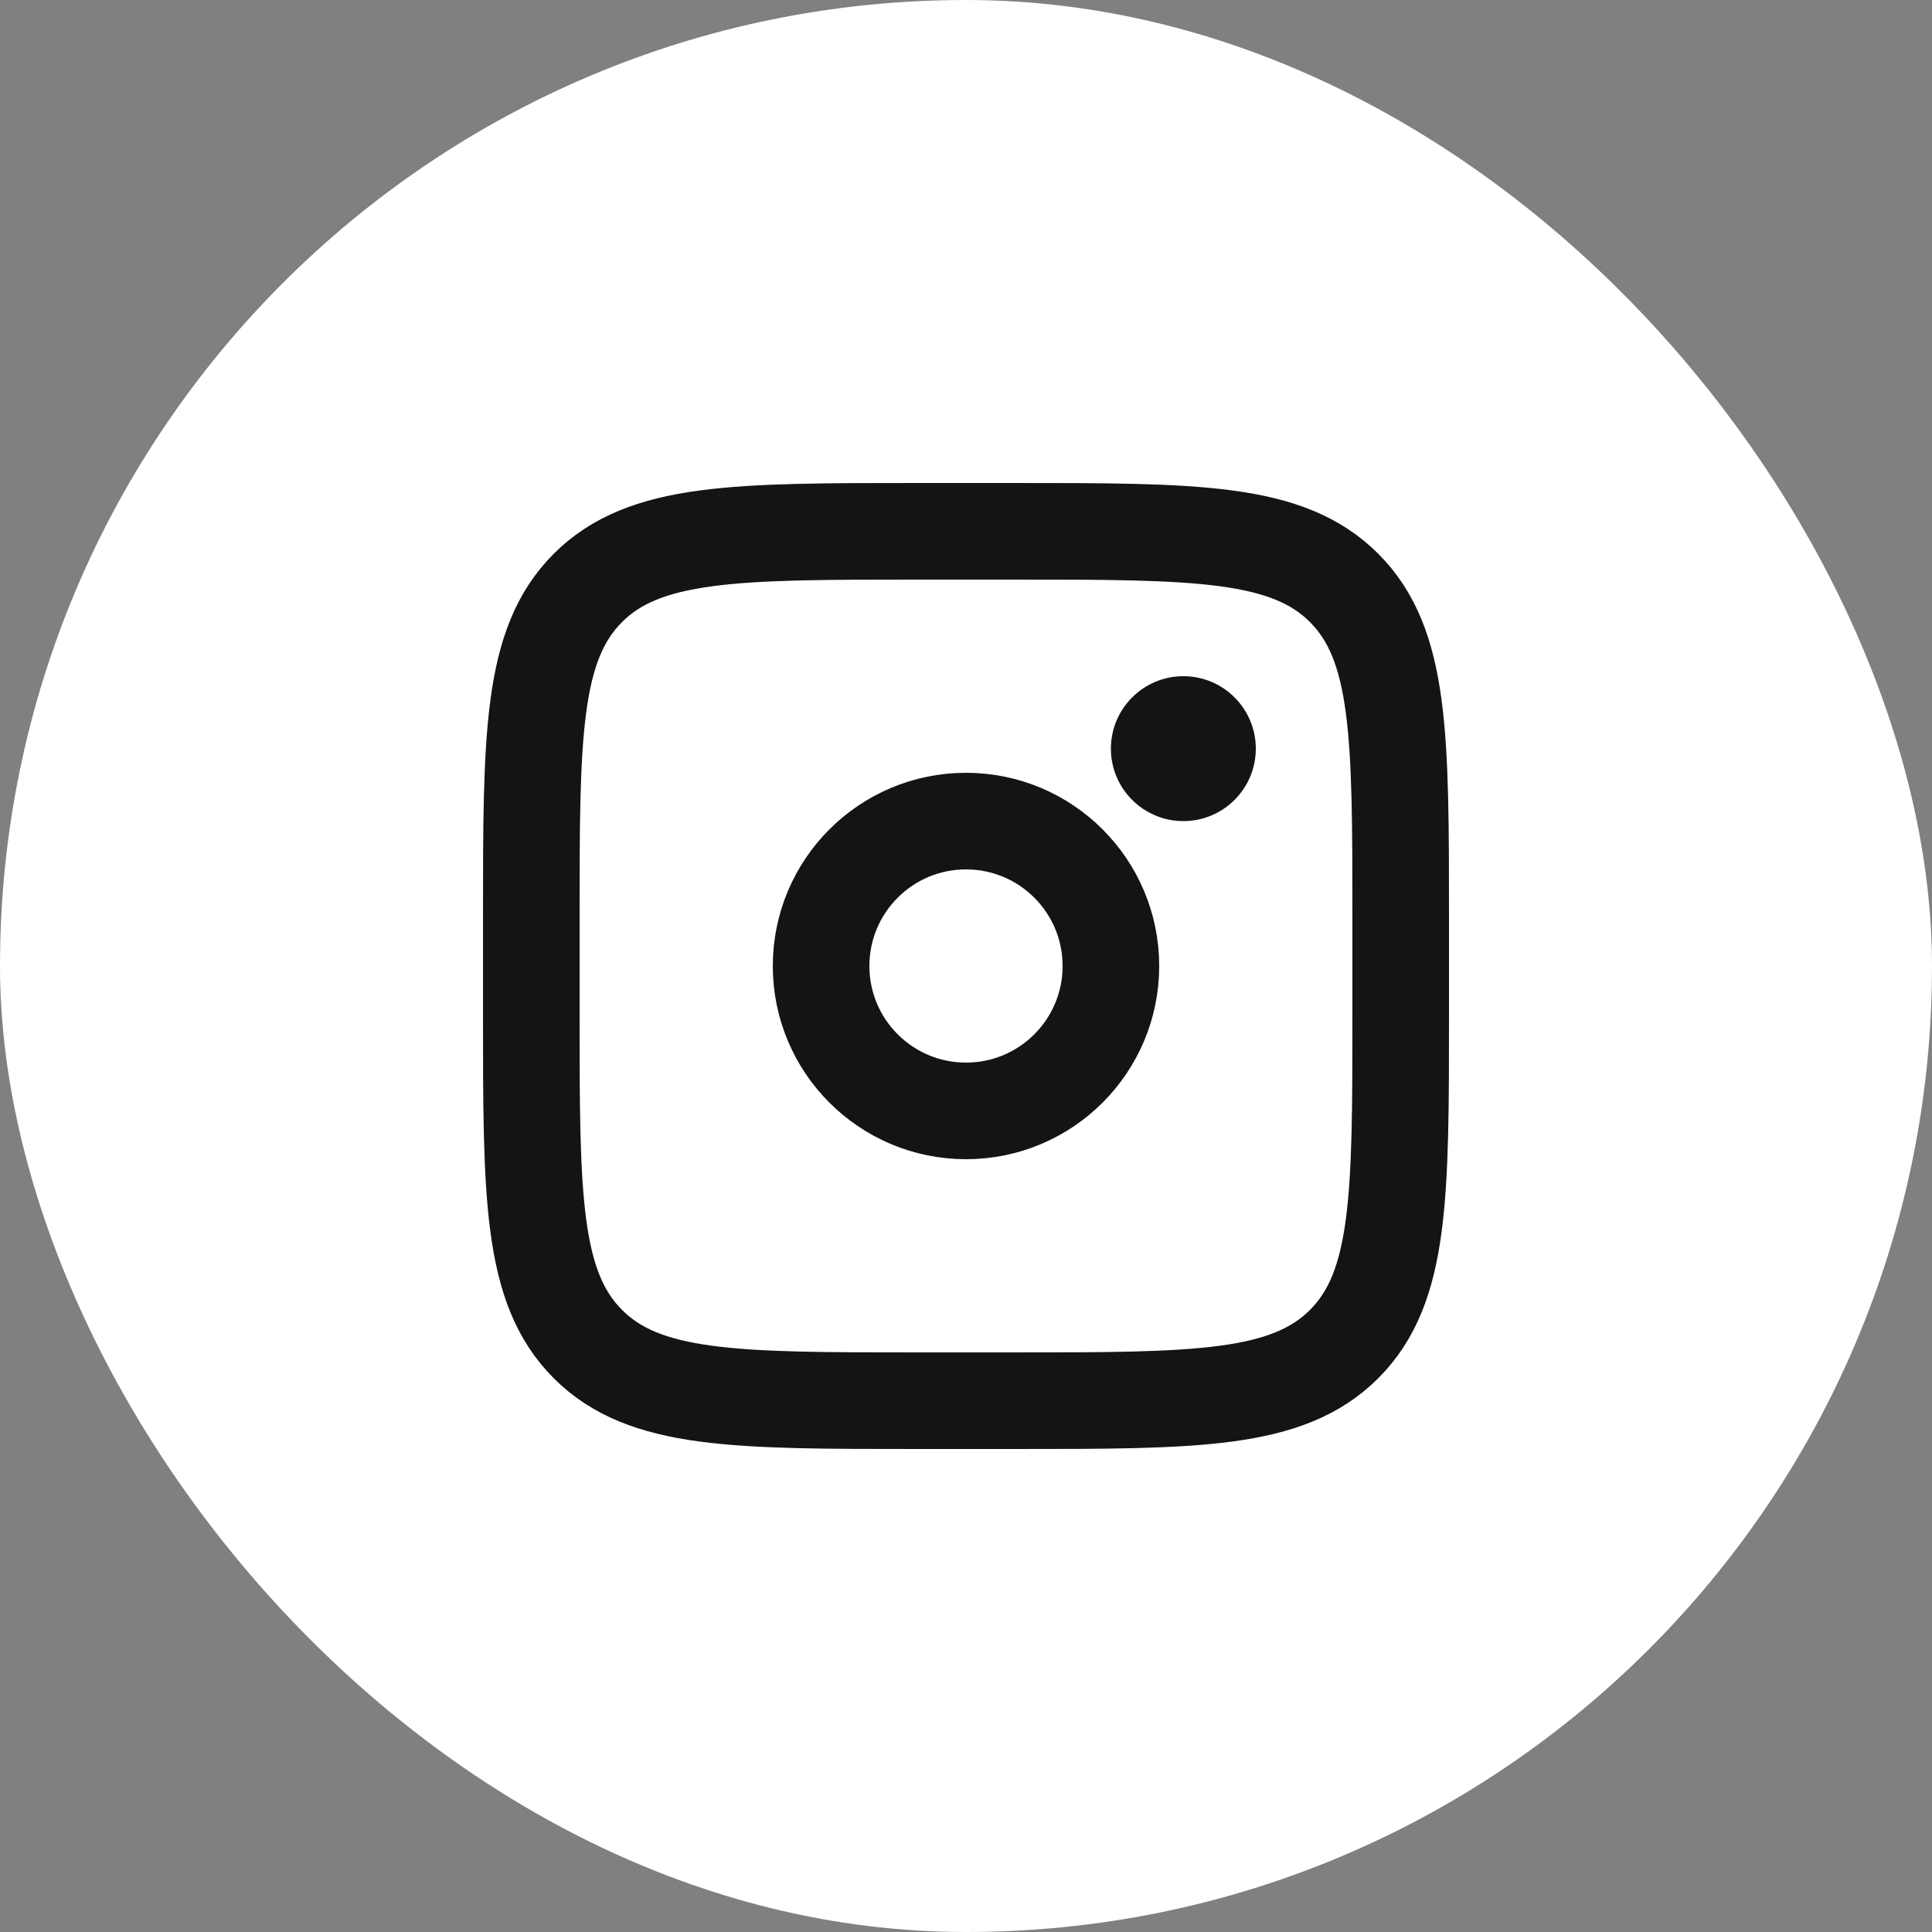 <svg width="40" height="40" viewBox="0 0 40 40" fill="none" xmlns="http://www.w3.org/2000/svg">
<rect x="0" y="0" width="40" height="40" fill="#808080" stroke="none"/>
<rect width="40" height="40" rx="20" fill="white"/>
<path d="M11 19C11 15.229 11 13.343 12.172 12.172C13.344 11.001 15.229 11 19 11H21C24.771 11 26.657 11 27.828 12.172C28.999 13.344 29 15.229 29 19V21C29 24.771 29 26.657 27.828 27.828C26.656 28.999 24.771 29 21 29H19C15.229 29 13.343 29 12.172 27.828C11.001 26.656 11 24.771 11 21V19Z" stroke="#141414" stroke-width="2"/>
<path d="M24.5 17C25.328 17 26 16.328 26 15.5C26 14.672 25.328 14 24.5 14C23.672 14 23 14.672 23 15.5C23 16.328 23.672 17 24.5 17Z" fill="#141414"/>
<path d="M20 23C21.657 23 23 21.657 23 20C23 18.343 21.657 17 20 17C18.343 17 17 18.343 17 20C17 21.657 18.343 23 20 23Z" stroke="#141414" stroke-width="2"/>
</svg>
